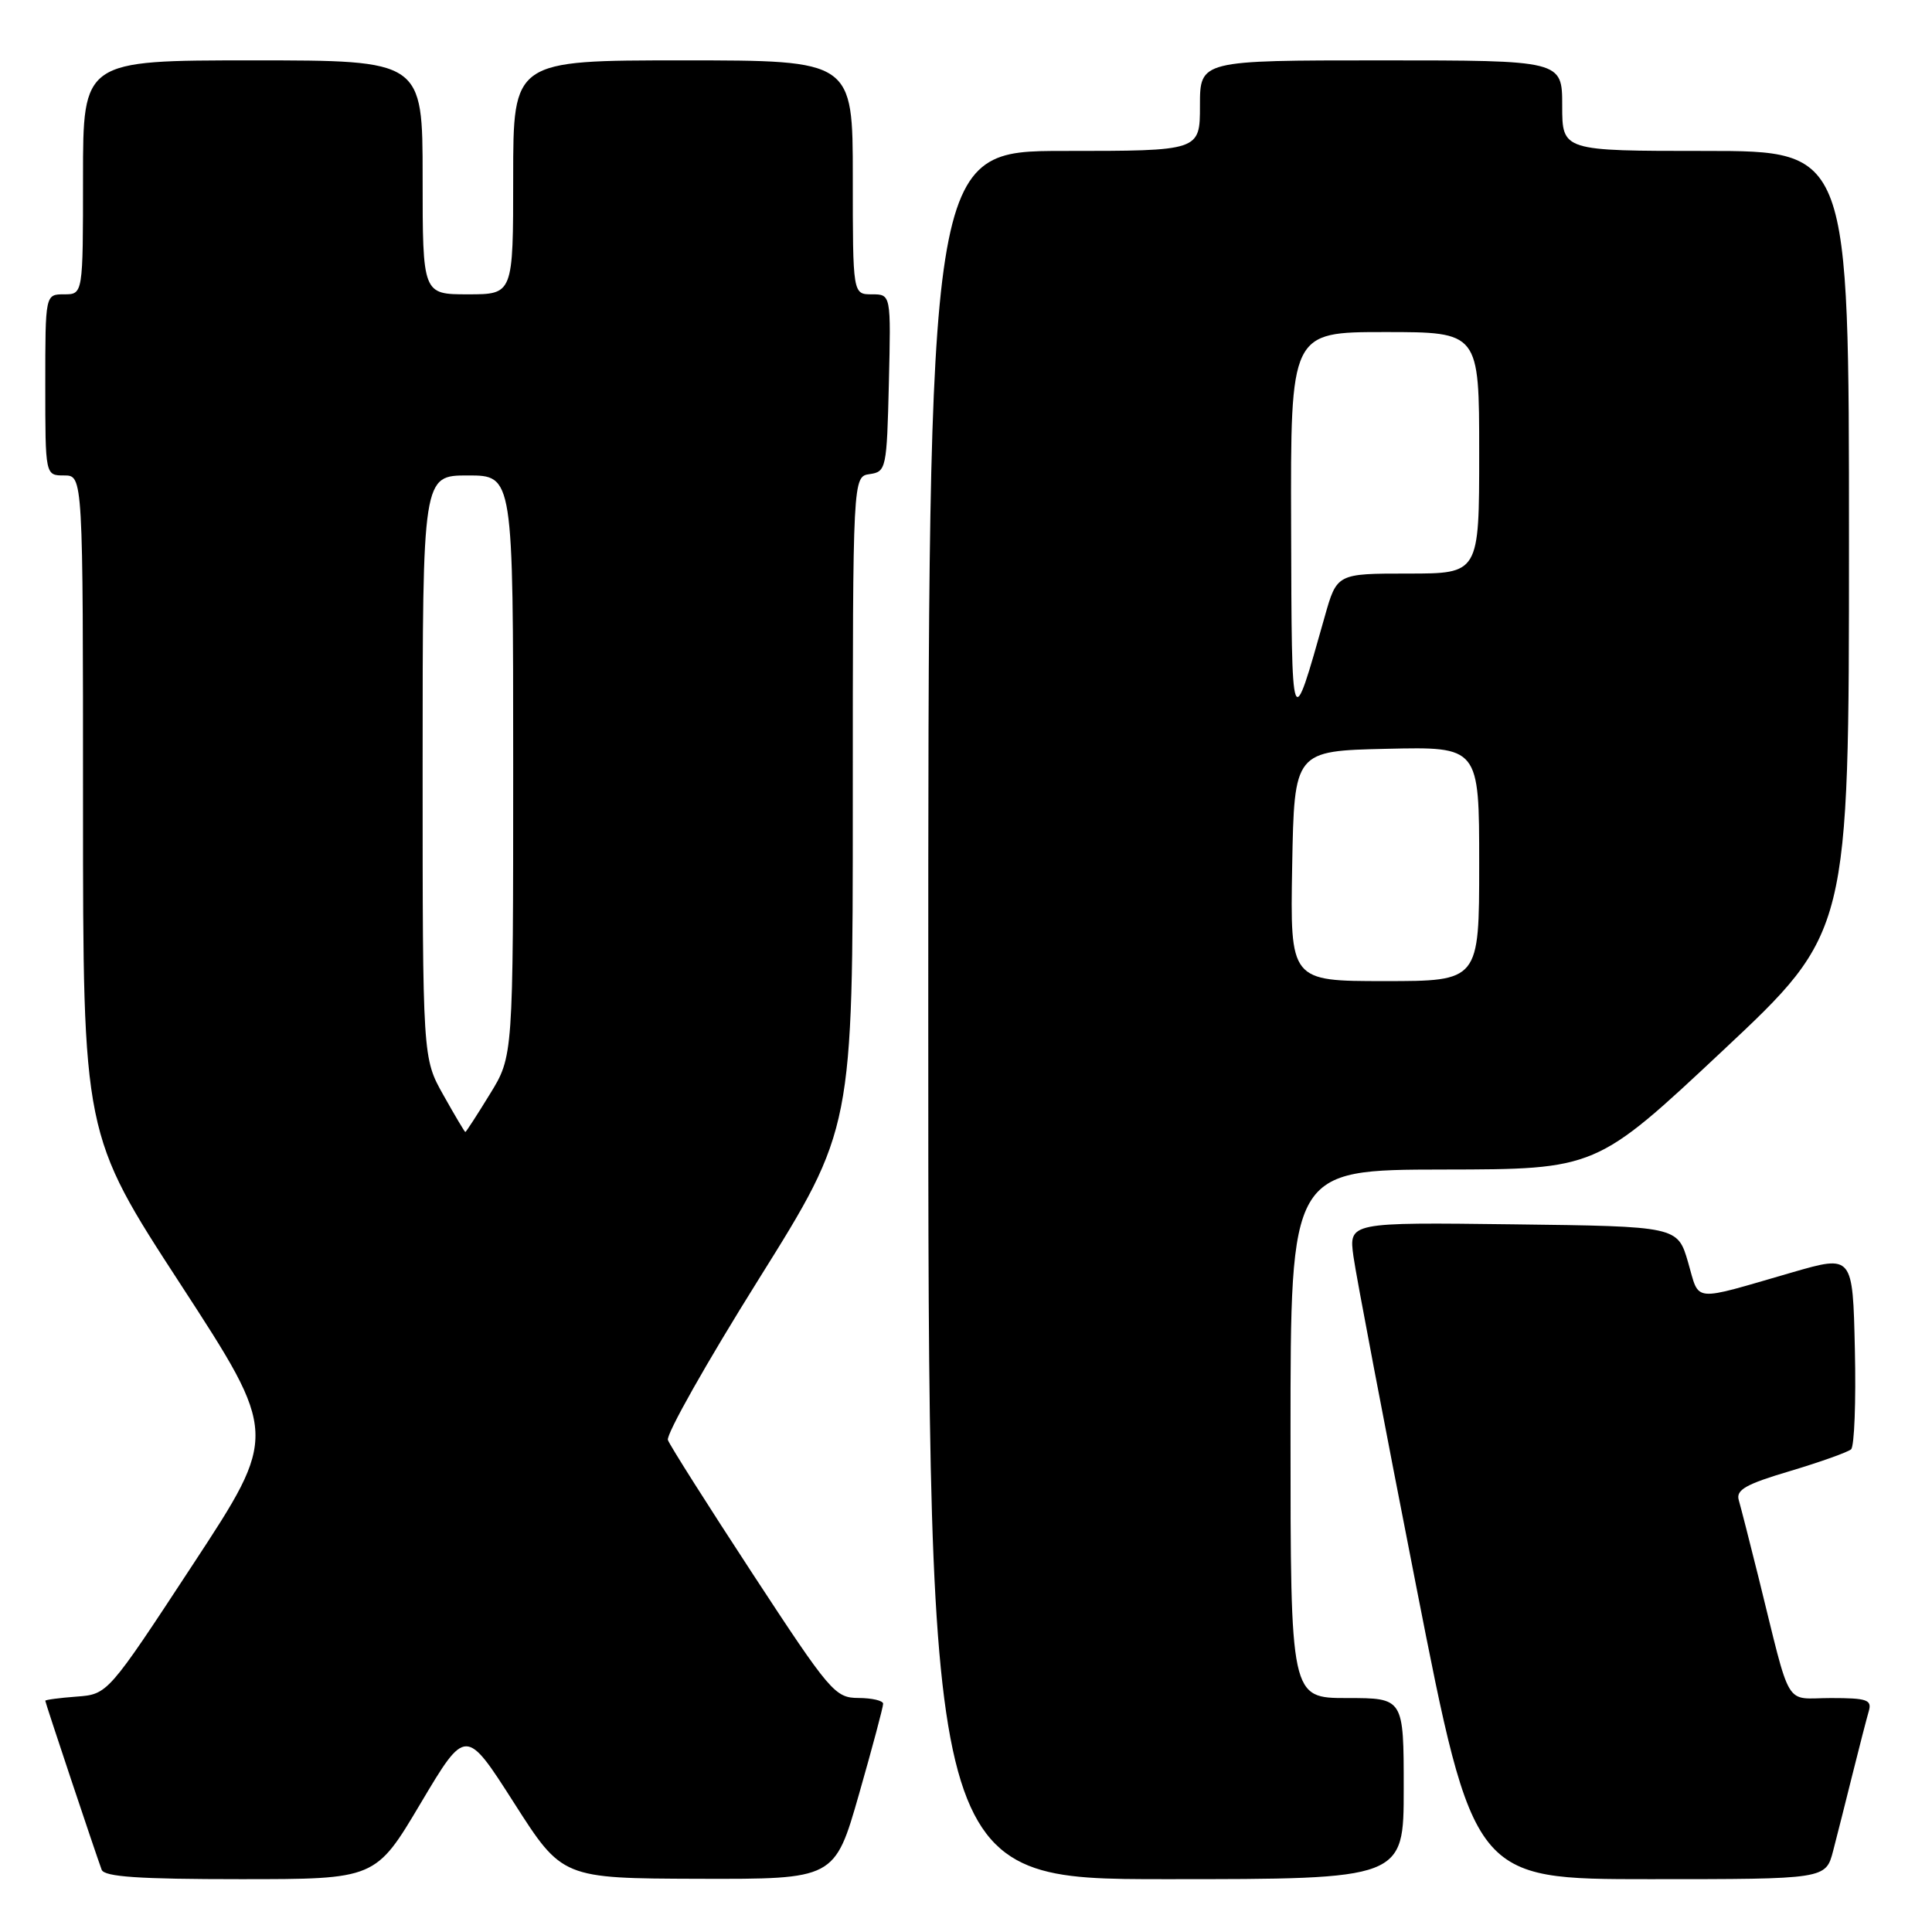 <?xml version="1.0" encoding="UTF-8" standalone="no"?>
<!DOCTYPE svg PUBLIC "-//W3C//DTD SVG 1.1//EN" "http://www.w3.org/Graphics/SVG/1.1/DTD/svg11.dtd" >
<svg xmlns="http://www.w3.org/2000/svg" xmlns:xlink="http://www.w3.org/1999/xlink" version="1.1" viewBox="0 0 256 256">
 <g >
 <path fill="currentColor"
d=" M 55.74 238.94 C 61.72 228.89 61.72 228.89 68.11 238.89 C 74.50 248.89 74.50 248.89 92.55 248.95 C 110.60 249.00 110.60 249.00 113.82 237.75 C 115.59 231.56 117.03 226.16 117.02 225.75 C 117.01 225.34 115.54 225.00 113.75 224.99 C 110.65 224.98 109.99 224.20 99.74 208.55 C 93.83 199.52 88.77 191.54 88.50 190.81 C 88.24 190.09 93.64 180.52 100.51 169.54 C 113.00 149.57 113.00 149.57 113.00 106.36 C 113.00 63.14 113.00 63.14 115.25 62.82 C 117.42 62.51 117.51 62.08 117.78 50.75 C 118.06 39.00 118.06 39.00 115.53 39.00 C 113.00 39.00 113.00 39.00 113.00 23.50 C 113.00 8.00 113.00 8.00 90.50 8.00 C 68.00 8.00 68.00 8.00 68.00 23.50 C 68.00 39.00 68.00 39.00 62.00 39.00 C 56.00 39.00 56.00 39.00 56.00 23.50 C 56.00 8.00 56.00 8.00 33.50 8.00 C 11.00 8.00 11.00 8.00 11.00 23.50 C 11.00 39.00 11.00 39.00 8.50 39.00 C 6.00 39.00 6.00 39.00 6.00 51.00 C 6.00 63.00 6.00 63.00 8.50 63.00 C 11.00 63.00 11.00 63.00 11.00 106.66 C 11.00 150.32 11.00 150.32 23.94 170.20 C 36.87 190.08 36.87 190.08 25.57 207.29 C 14.28 224.50 14.28 224.50 10.14 224.81 C 7.86 224.98 6.00 225.23 6.00 225.36 C 6.00 225.62 12.65 245.53 13.47 247.75 C 13.82 248.69 18.44 249.00 31.85 249.00 C 49.77 249.00 49.77 249.00 55.74 238.94 Z  M 186.00 237.00 C 186.00 225.00 186.00 225.00 178.50 225.00 C 171.00 225.00 171.00 225.00 171.00 190.00 C 171.00 155.00 171.00 155.00 191.25 154.97 C 211.50 154.94 211.50 154.94 228.25 139.24 C 245.00 123.54 245.00 123.54 245.00 71.77 C 245.00 20.00 245.00 20.00 226.00 20.00 C 207.00 20.00 207.00 20.00 207.00 14.00 C 207.00 8.00 207.00 8.00 183.00 8.00 C 159.00 8.00 159.00 8.00 159.00 14.00 C 159.00 20.00 159.00 20.00 141.00 20.00 C 123.00 20.00 123.00 20.00 123.00 134.50 C 123.00 249.00 123.00 249.00 154.50 249.00 C 186.00 249.00 186.00 249.00 186.00 237.00 Z  M 242.90 245.25 C 243.44 243.19 244.60 238.57 245.49 235.00 C 246.38 231.43 247.34 227.71 247.62 226.75 C 248.07 225.23 247.40 225.00 242.61 225.00 C 236.31 225.00 237.44 226.87 233.01 209.00 C 231.85 204.32 230.67 199.73 230.40 198.79 C 229.99 197.42 231.30 196.67 237.20 194.92 C 241.21 193.72 244.85 192.42 245.28 192.04 C 245.71 191.65 245.94 185.70 245.78 178.81 C 245.50 166.28 245.50 166.28 237.50 168.59 C 223.95 172.51 225.25 172.64 223.68 167.26 C 222.29 162.50 222.29 162.50 200.51 162.23 C 178.72 161.96 178.72 161.96 179.34 166.49 C 179.68 168.98 183.41 188.56 187.62 210.01 C 195.27 249.00 195.27 249.00 218.60 249.00 C 241.92 249.00 241.92 249.00 242.90 245.25 Z  M 58.75 145.10 C 56.00 140.21 56.00 140.21 56.00 101.60 C 56.00 63.00 56.00 63.00 62.00 63.00 C 68.00 63.00 68.00 63.00 68.00 101.48 C 68.00 139.97 68.00 139.97 64.91 144.98 C 63.22 147.74 61.75 150.00 61.66 150.00 C 61.57 150.00 60.26 147.79 58.75 145.10 Z  M 171.22 114.75 C 171.50 99.50 171.50 99.50 183.75 99.22 C 196.00 98.94 196.00 98.94 196.00 114.47 C 196.00 130.00 196.00 130.00 183.47 130.00 C 170.95 130.00 170.95 130.00 171.22 114.75 Z  M 171.08 69.75 C 171.00 44.00 171.00 44.00 183.50 44.00 C 196.00 44.00 196.00 44.00 196.00 60.00 C 196.00 76.00 196.00 76.00 186.57 76.00 C 177.14 76.00 177.14 76.00 175.52 81.75 C 171.10 97.40 171.16 97.57 171.08 69.75 Z "/>
</g>
</svg>